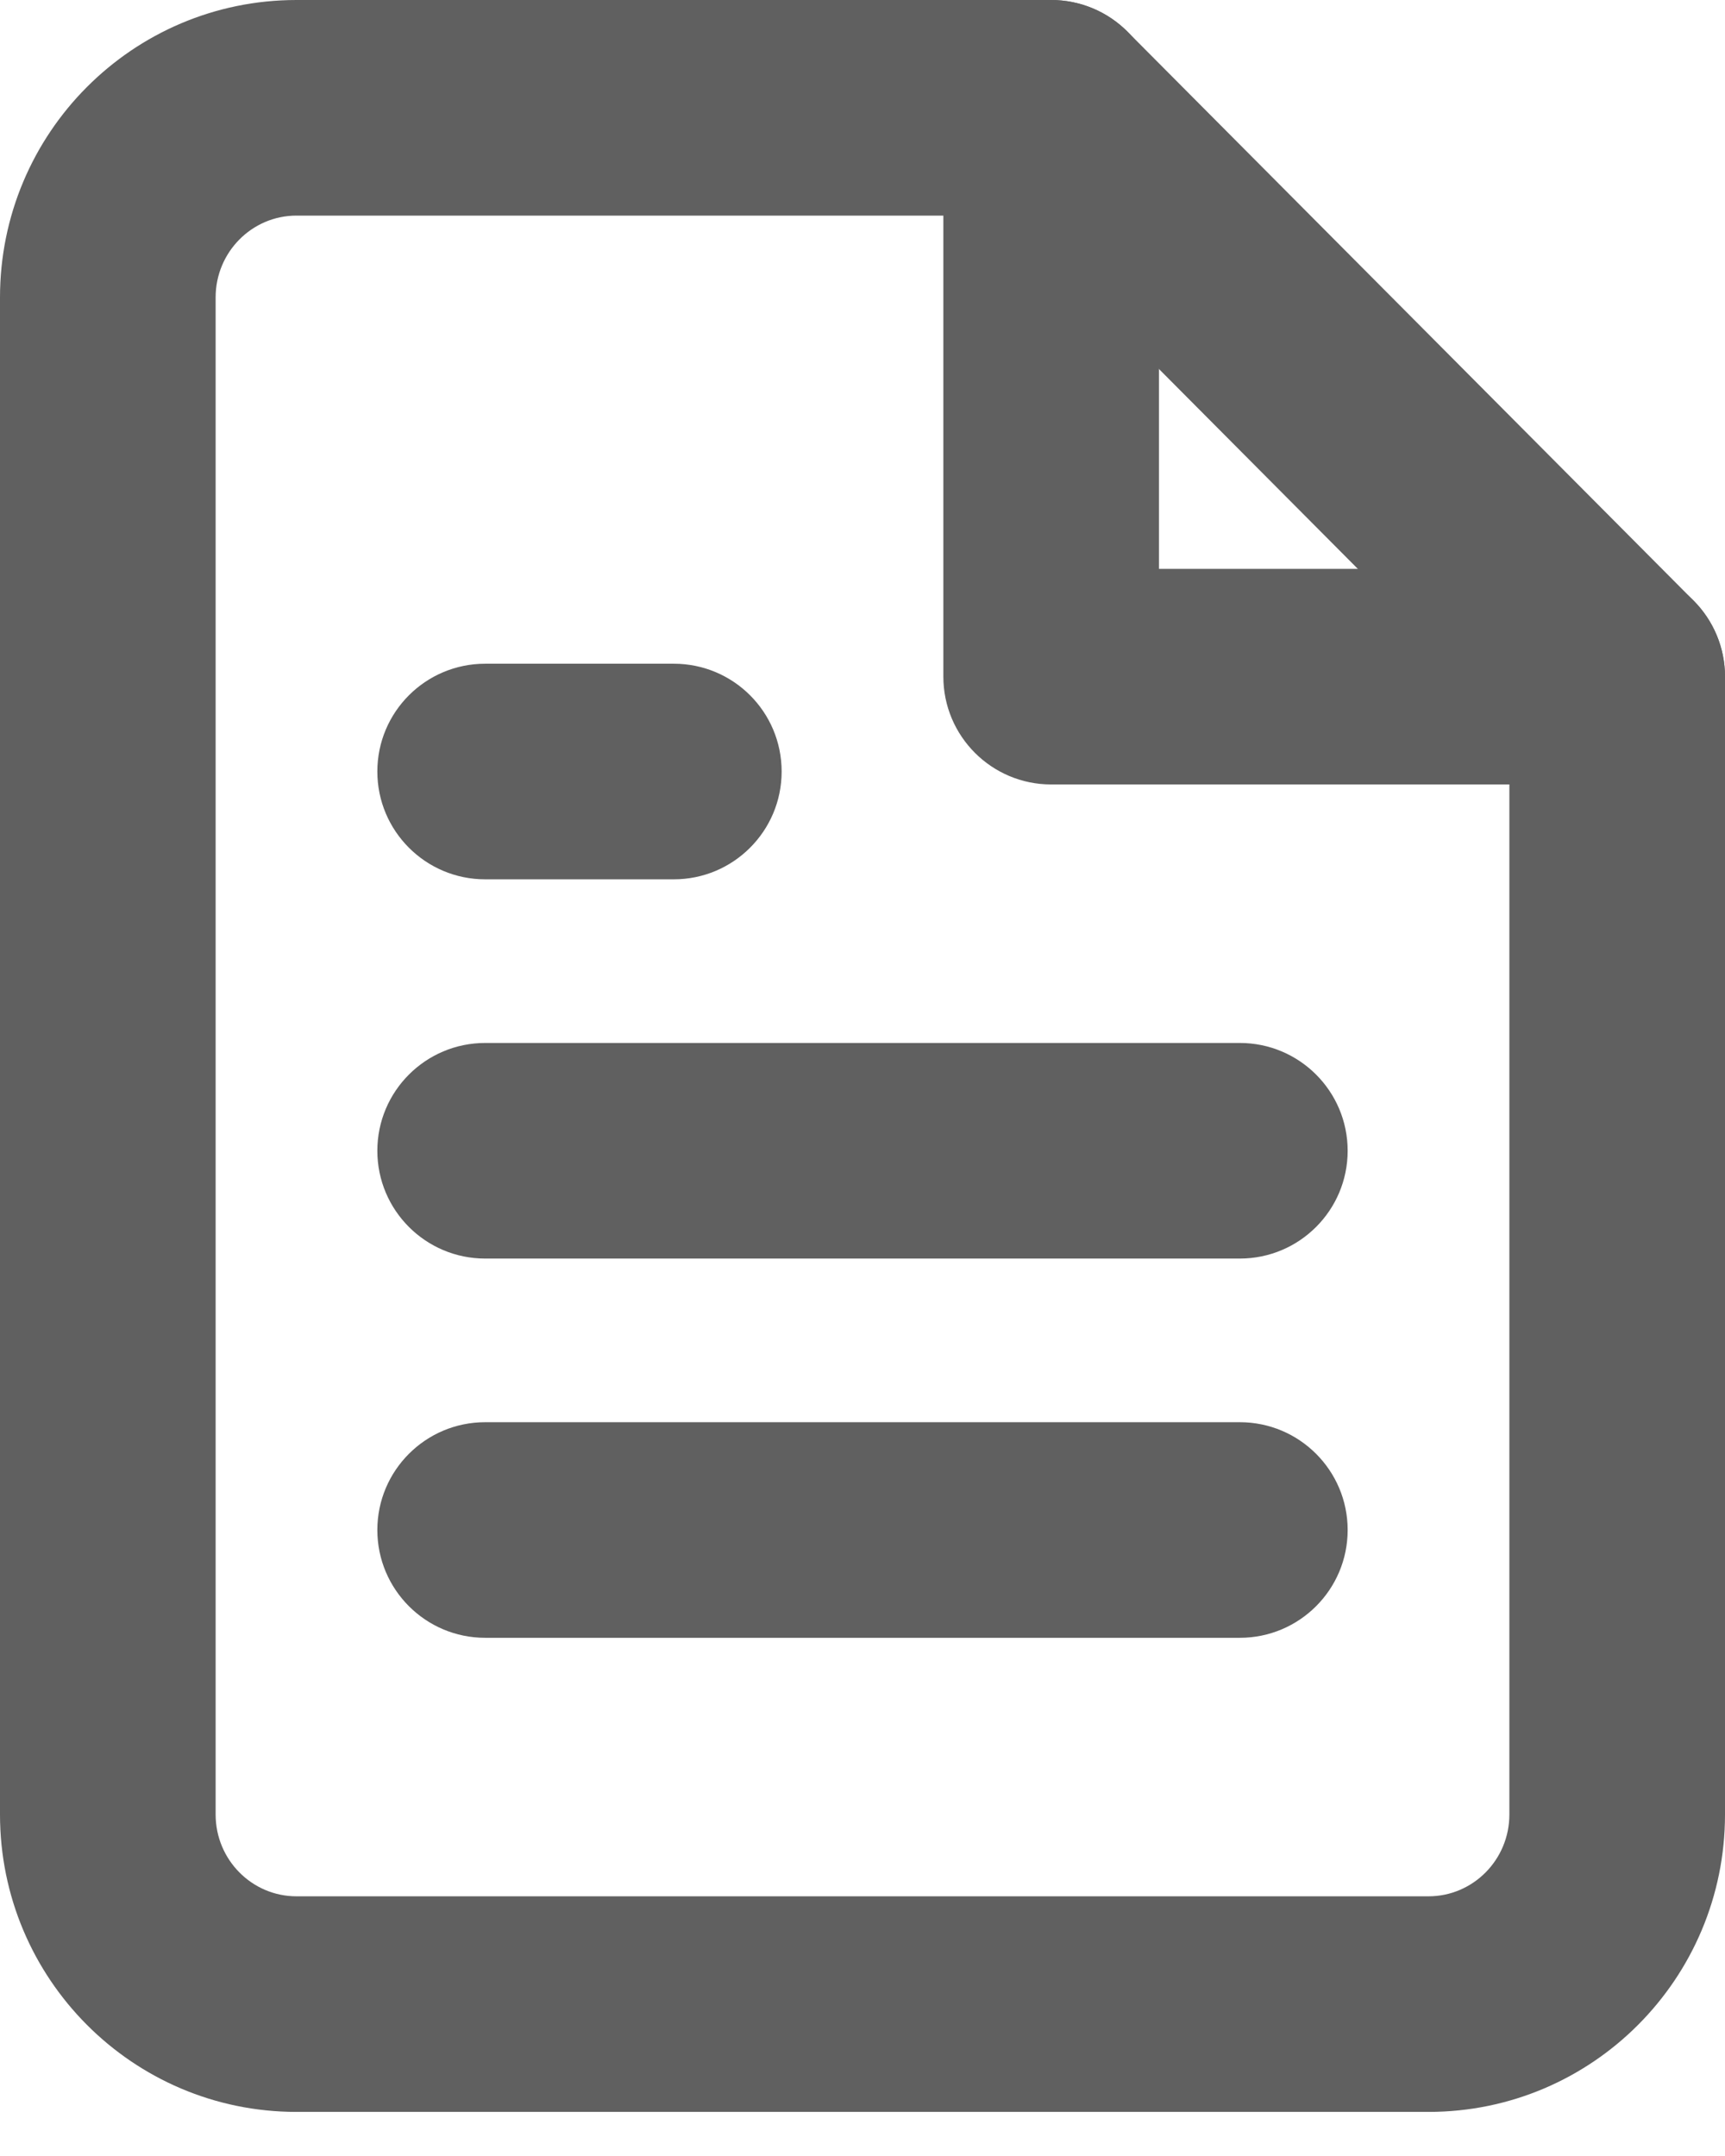 <svg width="16" height="20" viewBox="0 0 16 20" fill="none" xmlns="http://www.w3.org/2000/svg">
<path fill-rule="evenodd" clip-rule="evenodd" d="M2.75 0H9.75C10.016 0 10.271 0.106 10.459 0.295L15.709 5.572C15.895 5.759 16 6.013 16 6.277V16.832C16 18.354 14.77 19.591 13.25 19.591H2.75C1.23 19.591 0 18.354 0 16.832V2.759C0 1.236 1.23 0 2.75 0ZM14 6.69L9.334 2H2.75C2.337 2 2 2.339 2 2.759V16.832C2 17.252 2.337 17.591 2.75 17.591H13.25C13.663 17.591 14 17.252 14 16.832V6.69Z" fill="#606060"/>
<path d="M10.75 5.277V1C10.75 0.448 10.302 0 9.75 0C9.198 0 8.75 0.448 8.75 1V6.277C8.75 6.829 9.198 7.277 9.75 7.277H15C15.552 7.277 16 6.829 16 6.277C16 5.725 15.552 5.277 15 5.277H10.75Z" fill="#606060"/>
<path d="M11.5 9.675H4.5C3.948 9.675 3.5 10.123 3.5 10.675C3.5 11.227 3.948 11.675 4.5 11.675H11.5C12.052 11.675 12.5 11.227 12.5 10.675C12.5 10.123 12.052 9.675 11.5 9.675Z" fill="#606060"/>
<path d="M11.5 13.193H4.5C3.948 13.193 3.5 13.641 3.5 14.193C3.5 14.745 3.948 15.193 4.5 15.193H11.5C12.052 15.193 12.5 14.745 12.5 14.193C12.5 13.641 12.052 13.193 11.5 13.193Z" fill="#606060"/>
<path d="M6.25 6.157H4.5C3.948 6.157 3.5 6.604 3.5 7.157C3.5 7.709 3.948 8.157 4.5 8.157H6.25C6.802 8.157 7.25 7.709 7.25 7.157C7.25 6.604 6.802 6.157 6.25 6.157Z" fill="#606060"/>
</svg>
